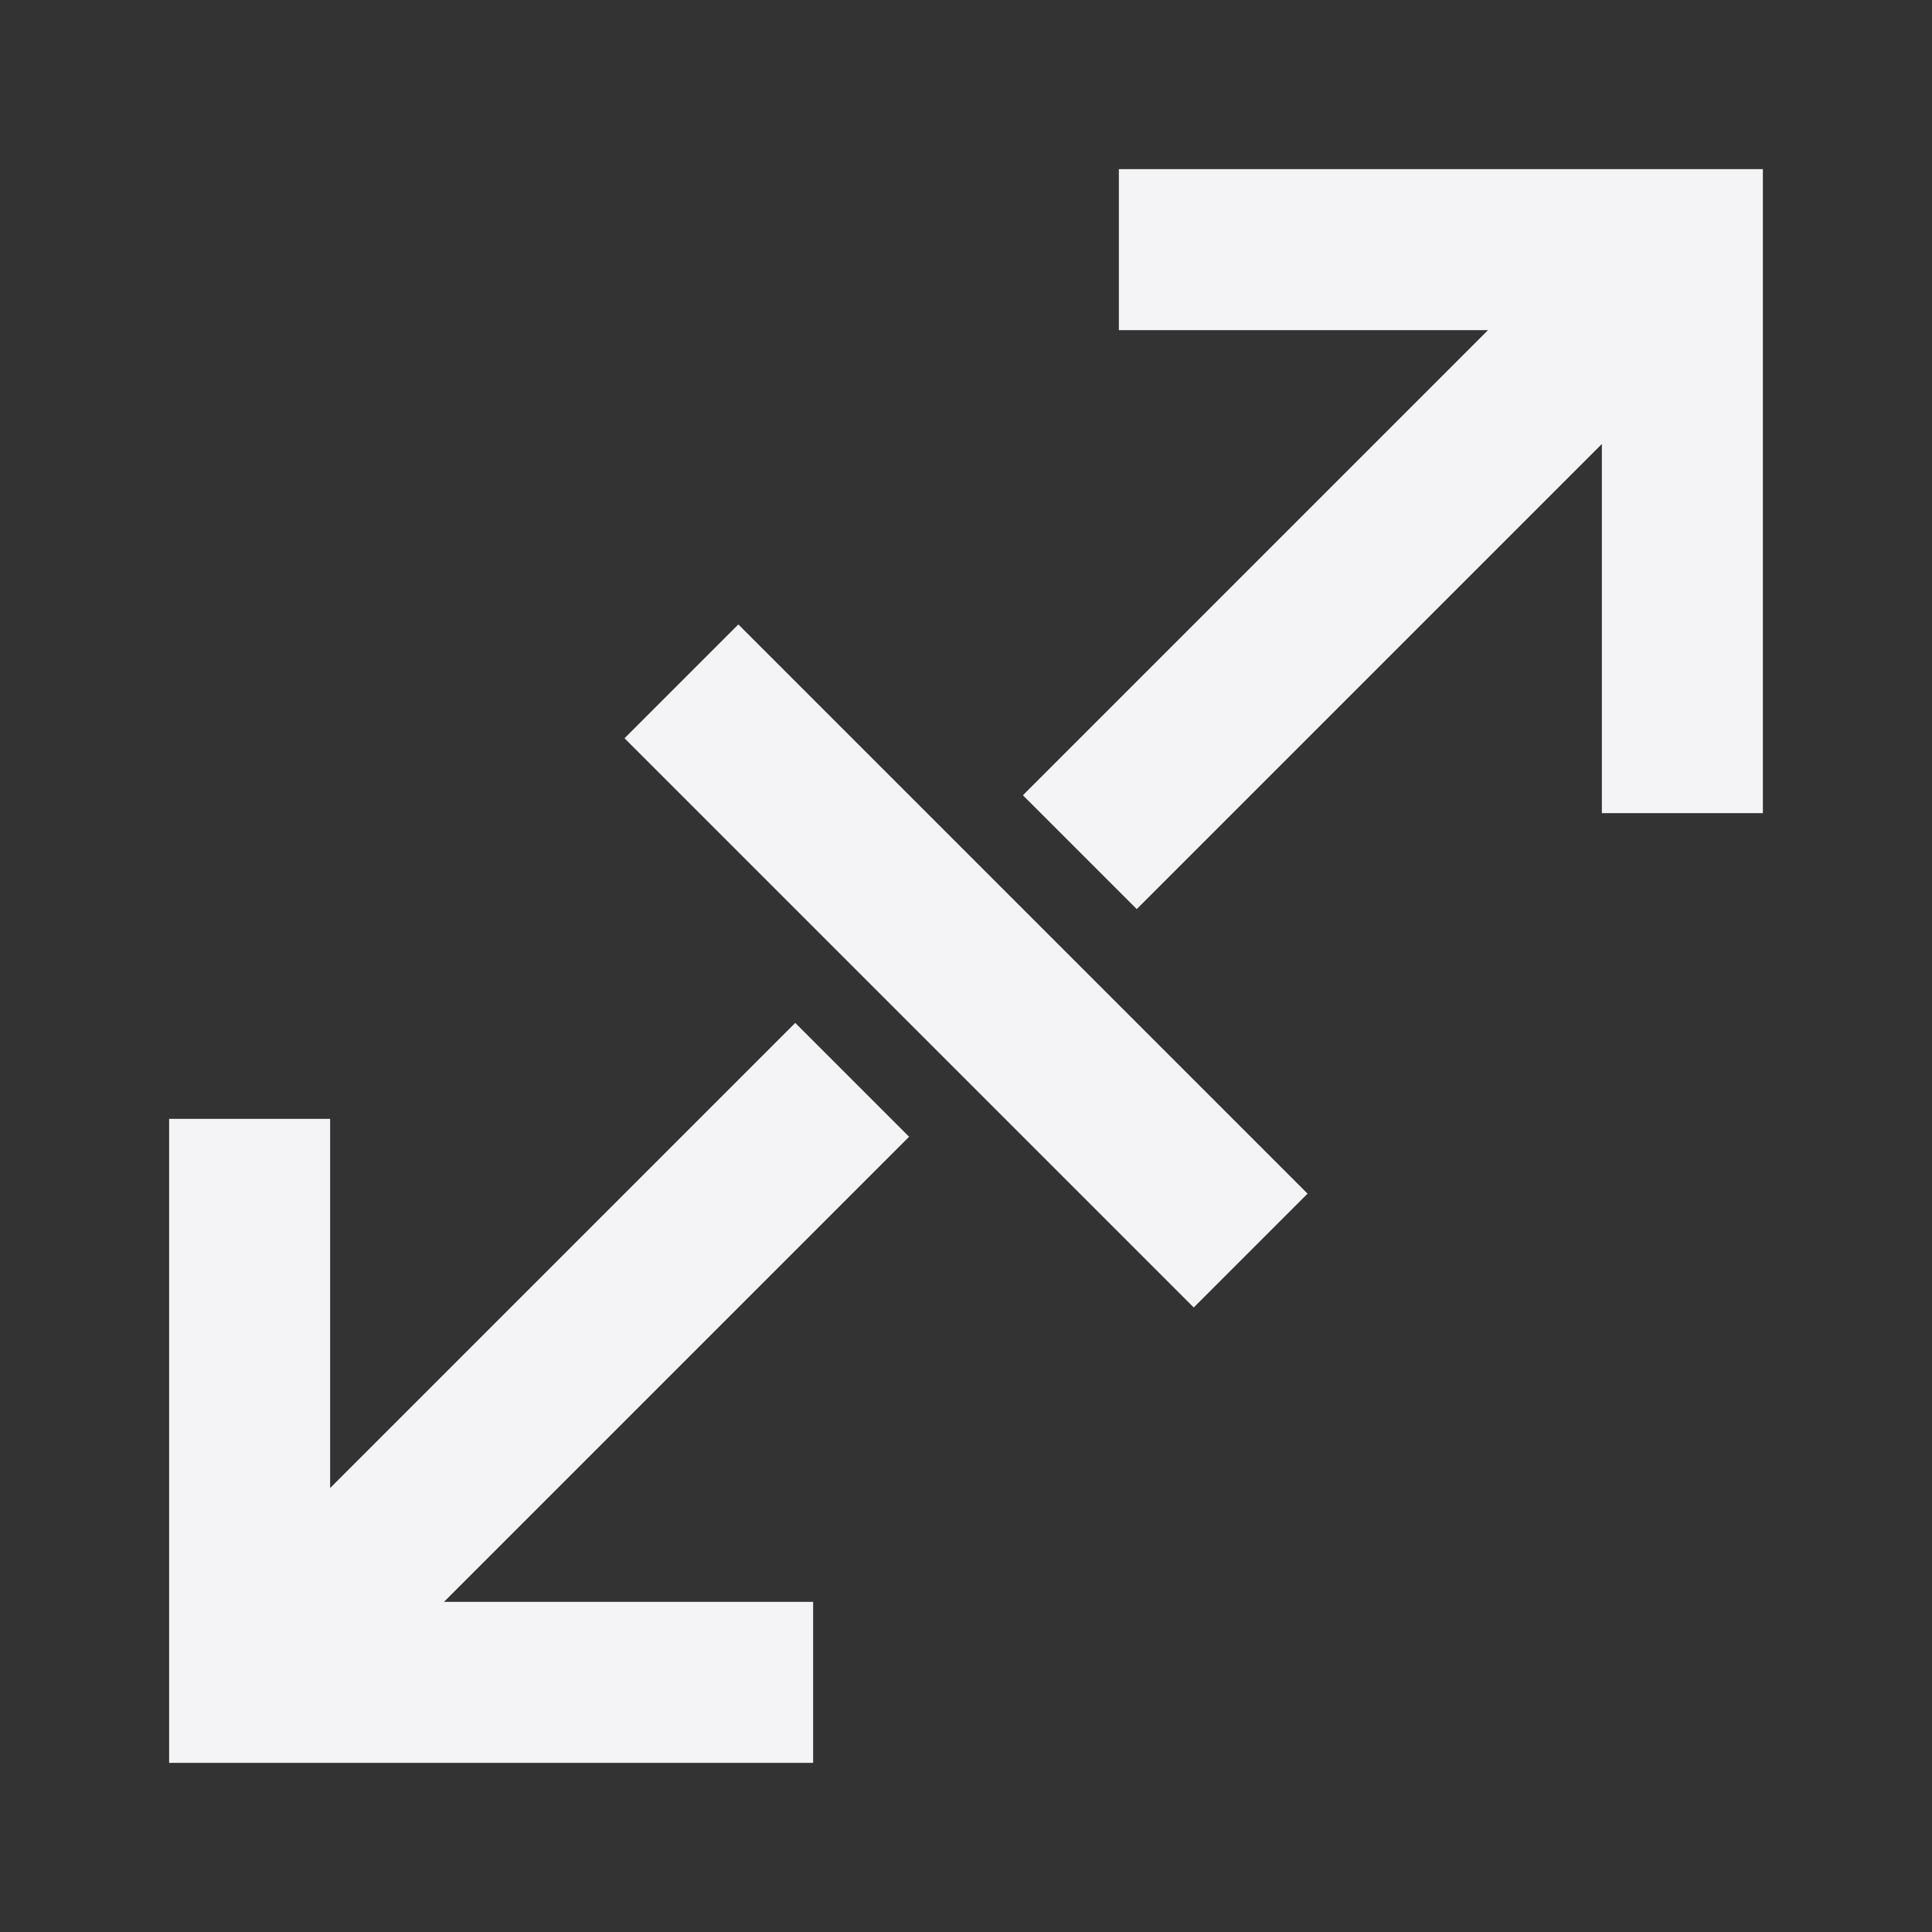 <svg fill="none" height="24" viewBox="0 0 24 24" width="24" xmlns="http://www.w3.org/2000/svg"><rect x="0" y="0" width="24" height="24" fill="#333333" stroke="none"/><g fill="#f4f4f7"><path d="m13.899 2.101v2h4.586l-5.778 5.778 1.414 1.414 5.778-5.778v4.586h2v-8z"/><path d="m5.515 19.899h4.586v2h-8v-8h2v4.586l5.778-5.778 1.414 1.414z"/><path d="m9.172 7.757-1.414 1.414 7.071 7.071 1.414-1.414z"/></g></svg>